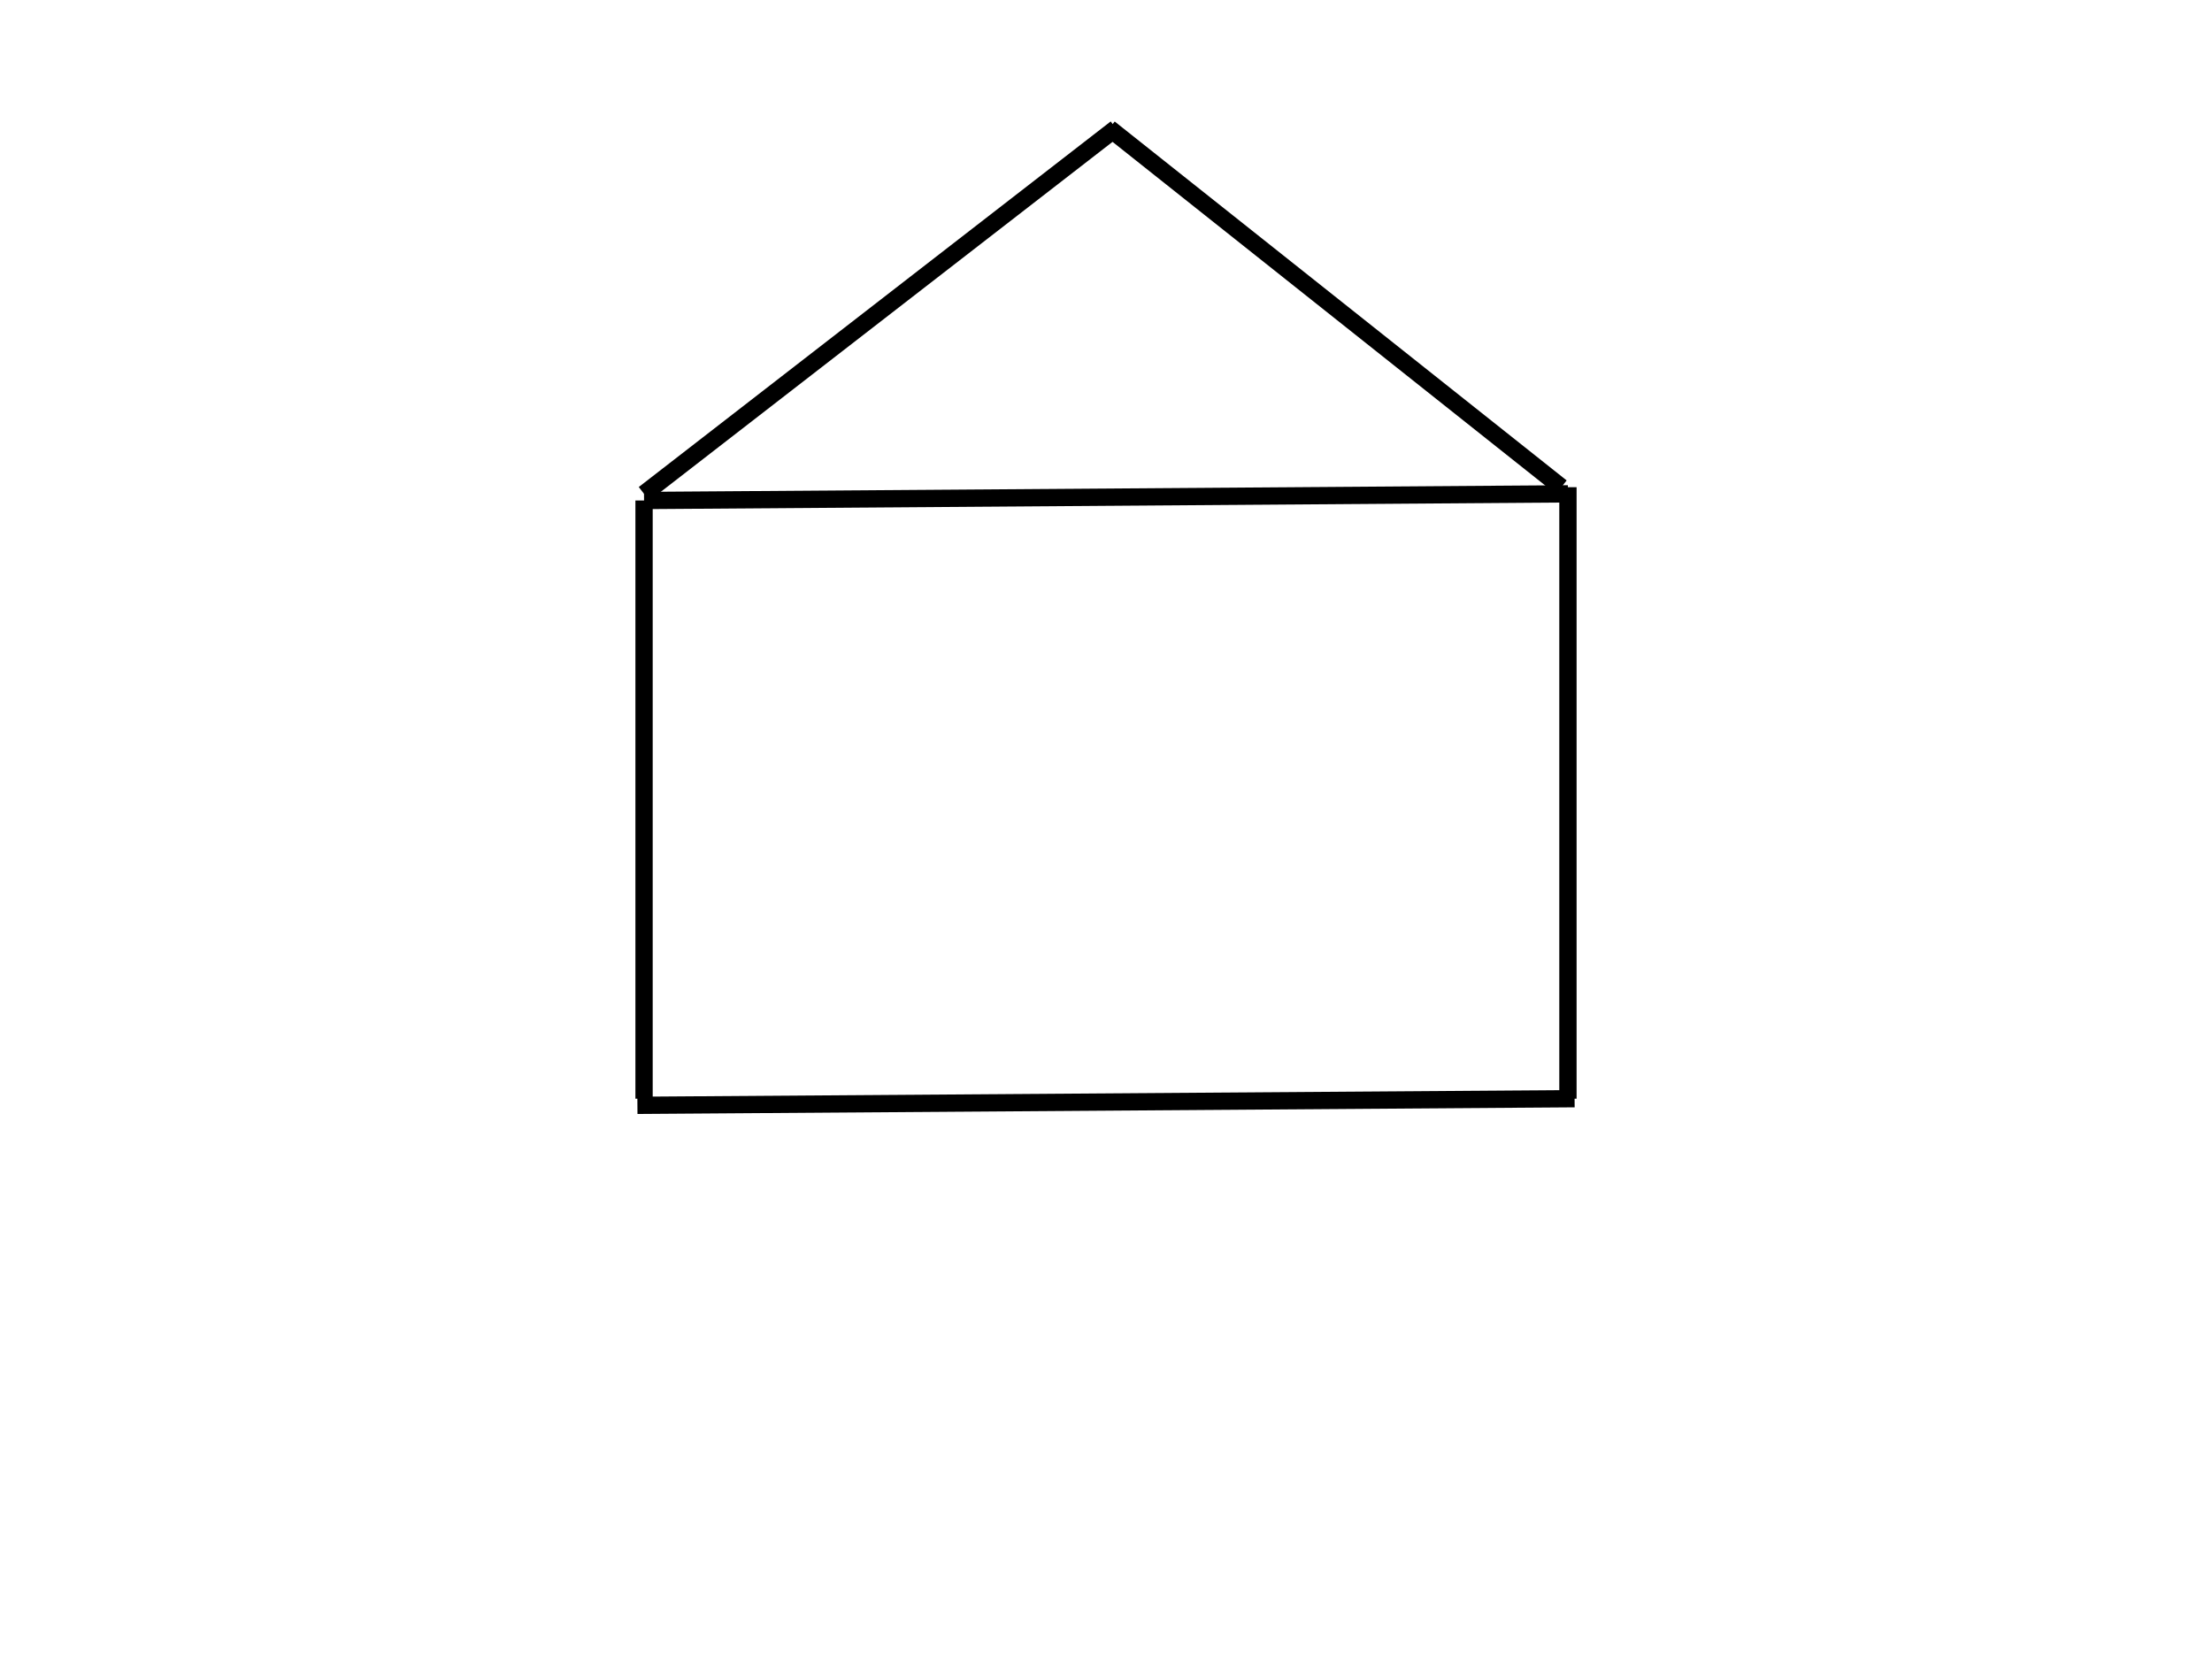 <?xml version="1.0"?>
<svg width="640" height="480" xmlns="http://www.w3.org/2000/svg" xmlns:svg="http://www.w3.org/2000/svg">
 <!-- Created with SVG-edit - https://github.com/SVG-Edit/svgedit-->
 <g class="layer">
  <title>Layer 1</title>
  <line fill="" id="svg_4" stroke="#000000" stroke-dasharray="null" stroke-linecap="null" stroke-linejoin="null" stroke-width="5" x1="184.423" x2="455.577" y1="319.808" y2="317.885"/>
  <line fill="none" id="svg_5" stroke="#000000" stroke-dasharray="null" stroke-linecap="null" stroke-linejoin="null" stroke-width="5" x1="186.346" x2="186.346" y1="317.885" y2="144.808"/>
  <line fill="none" id="svg_6" stroke="#000000" stroke-dasharray="null" stroke-linecap="null" stroke-linejoin="null" stroke-width="5" x1="453.654" x2="453.654" y1="317.885" y2="140.962"/>
  <line fill="none" id="svg_7" stroke="#000000" stroke-dasharray="null" stroke-linecap="null" stroke-linejoin="null" stroke-width="5" x1="186.346" x2="453.654" y1="144.808" y2="142.885"/>
  <line fill="none" id="svg_8" stroke="#000000" stroke-dasharray="null" stroke-linecap="null" stroke-linejoin="null" stroke-width="5" x1="186.346" x2="322.885" y1="142.885" y2="37.115"/>
  <line fill="none" id="svg_9" stroke="#000000" stroke-dasharray="null" stroke-linecap="null" stroke-linejoin="null" stroke-width="5" x1="451.731" x2="320.962" y1="140.962" y2="37.115"/>
 </g>
</svg>